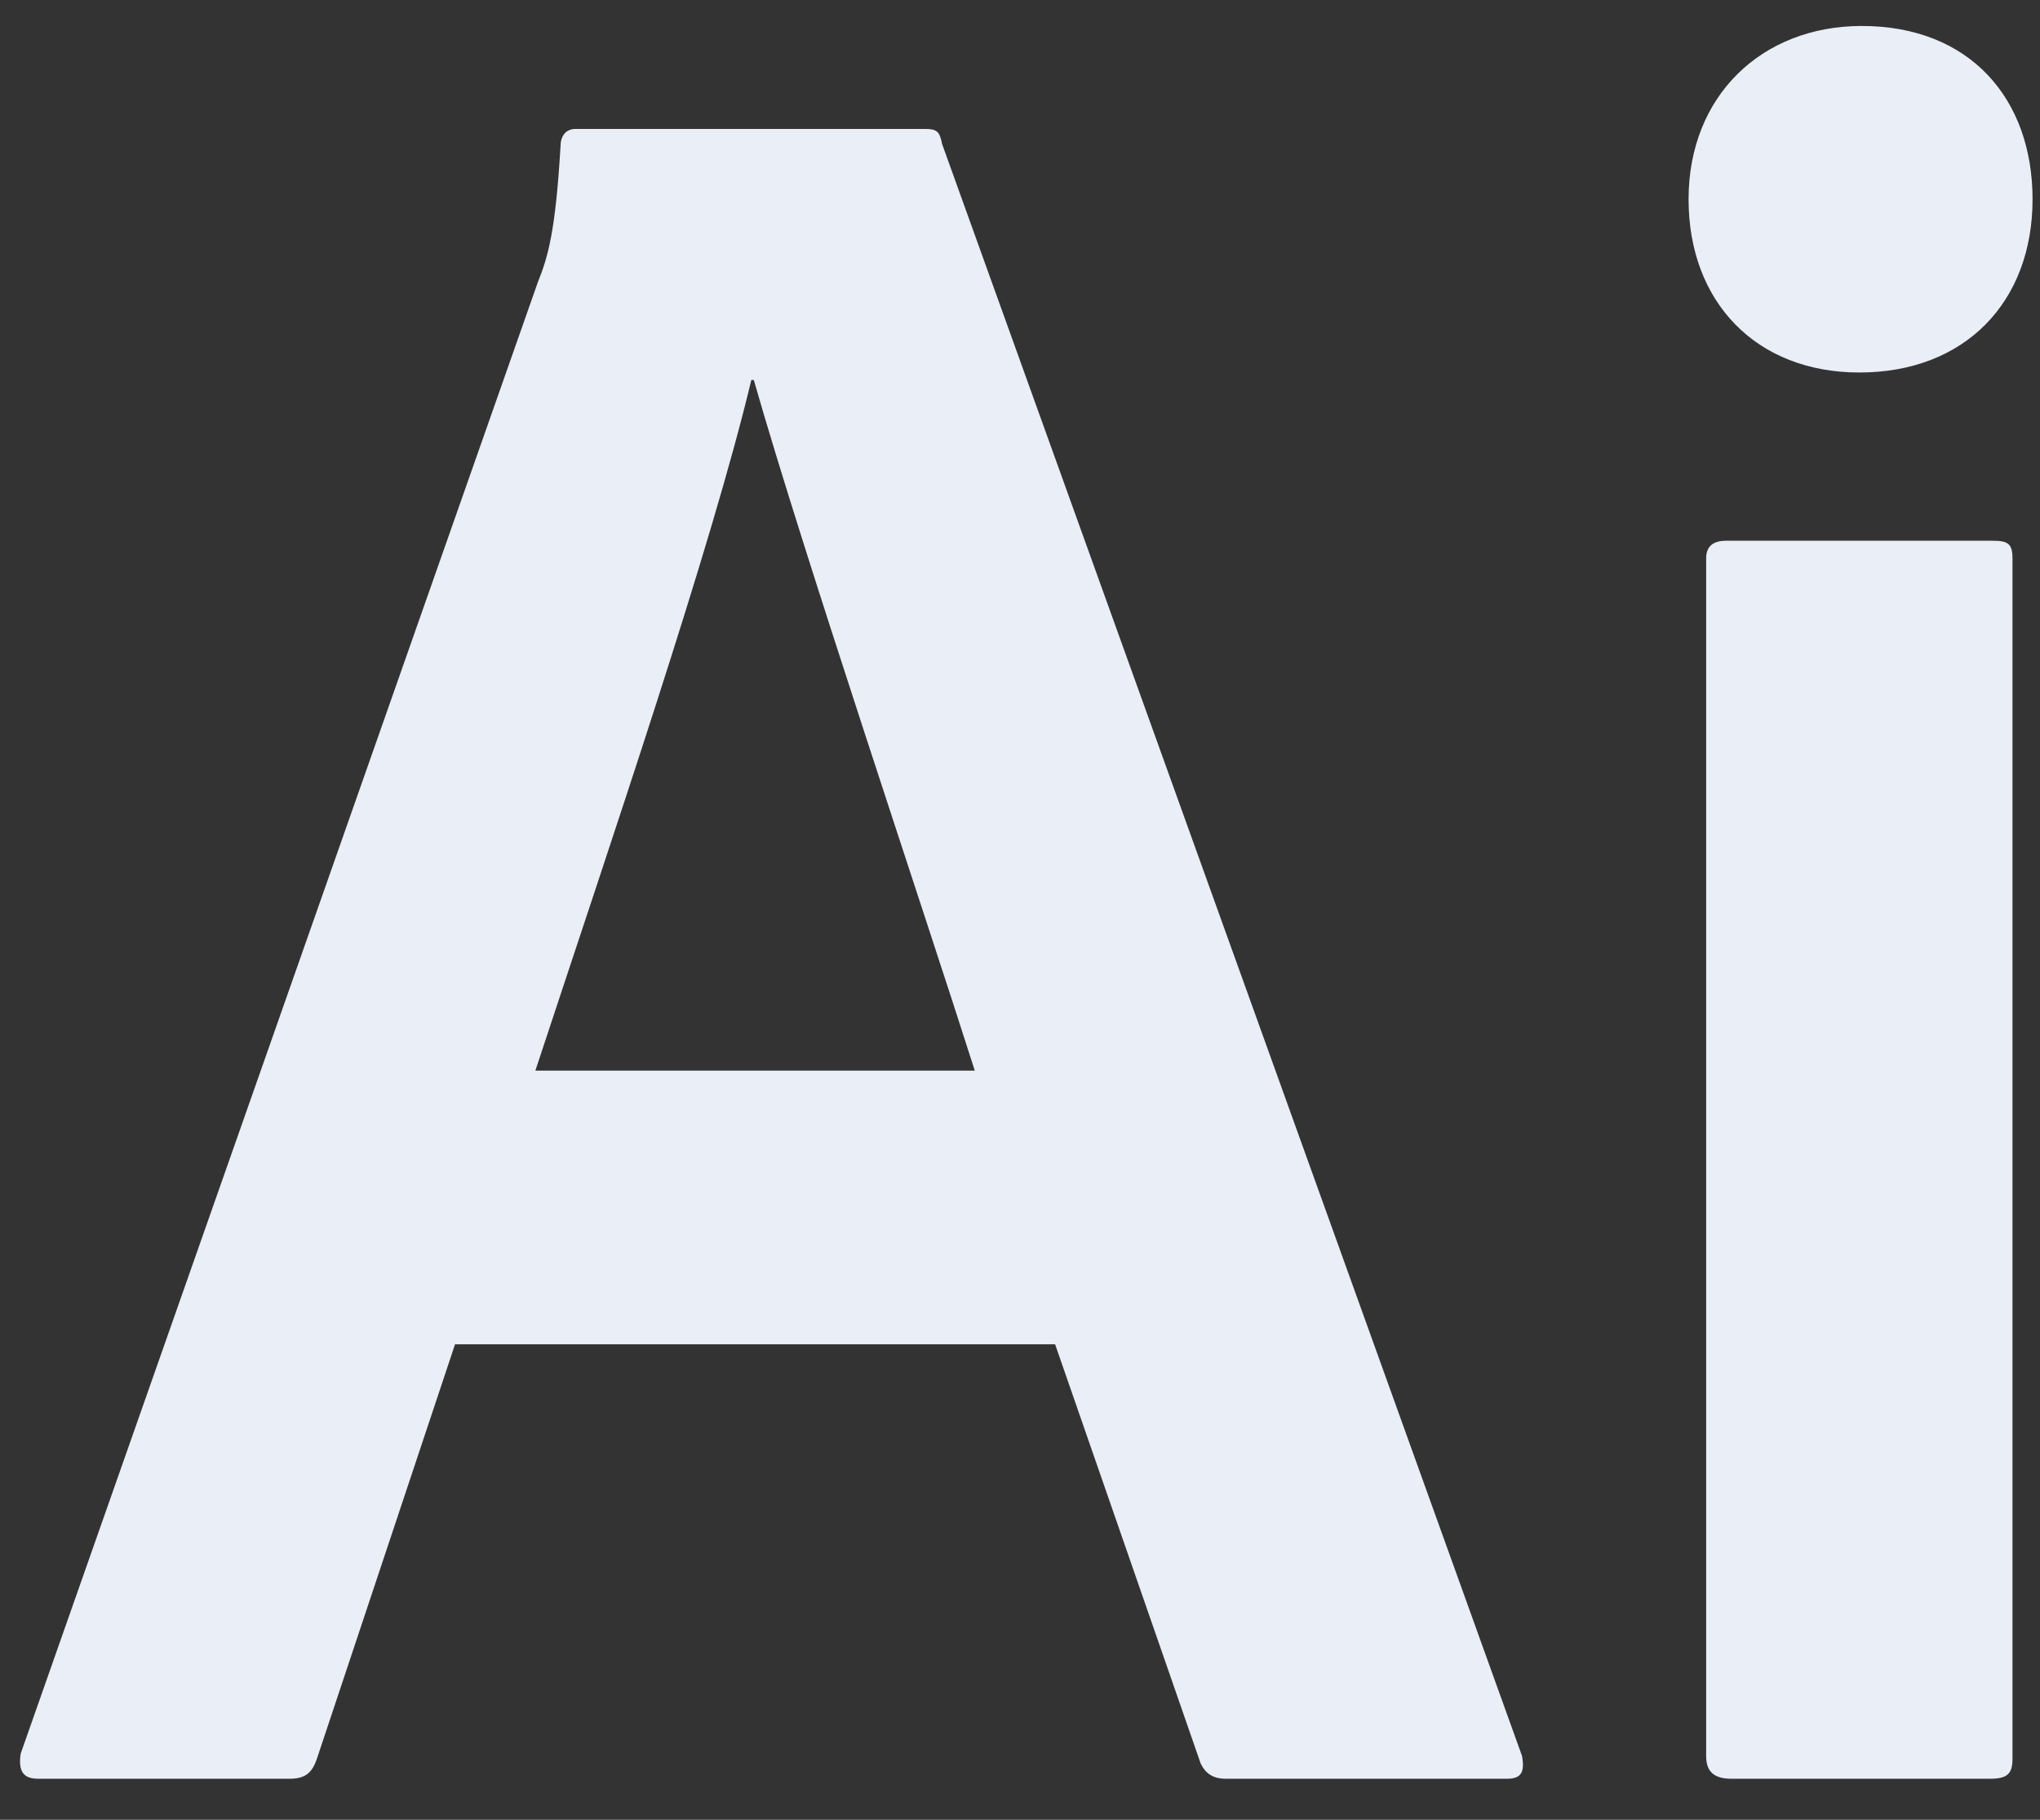 <svg width="37" height="33" viewBox="0 0 37 33" fill="none" xmlns="http://www.w3.org/2000/svg">
<rect x="0" y="0" width="37" height="33" fill="#333333" stroke="none"/>
<path d="M19.137 24.378L21.778 31.983C21.869 32.165 22.006 32.256 22.233 32.256H27.334C27.607 32.256 27.652 32.12 27.607 31.847L17.087 2.611C17.042 2.383 16.996 2.338 16.769 2.338H10.439C10.257 2.338 10.166 2.474 10.166 2.656C10.075 4.205 9.938 4.66 9.756 5.115L0.375 31.801C0.329 32.12 0.42 32.256 0.694 32.256H5.247C5.521 32.256 5.657 32.165 5.748 31.892L8.253 24.378H19.137ZM9.71 19.415C11.076 15.271 12.898 9.943 13.627 6.891H13.672C14.583 10.079 16.723 16.409 17.68 19.415H9.71ZM30.945 31.847C30.945 32.12 31.082 32.256 31.4 32.256H36.091C36.41 32.256 36.501 32.165 36.501 31.892V10.125C36.501 9.851 36.41 9.806 36.136 9.806H31.309C31.082 9.806 30.945 9.897 30.945 10.125V31.847ZM33.723 6.755C35.636 6.755 36.865 5.48 36.865 3.613C36.865 1.791 35.727 0.471 33.768 0.471C31.947 0.471 30.626 1.746 30.626 3.613C30.626 5.48 31.856 6.755 33.723 6.755Z" fill="#E9EEF7"/>
</svg>
